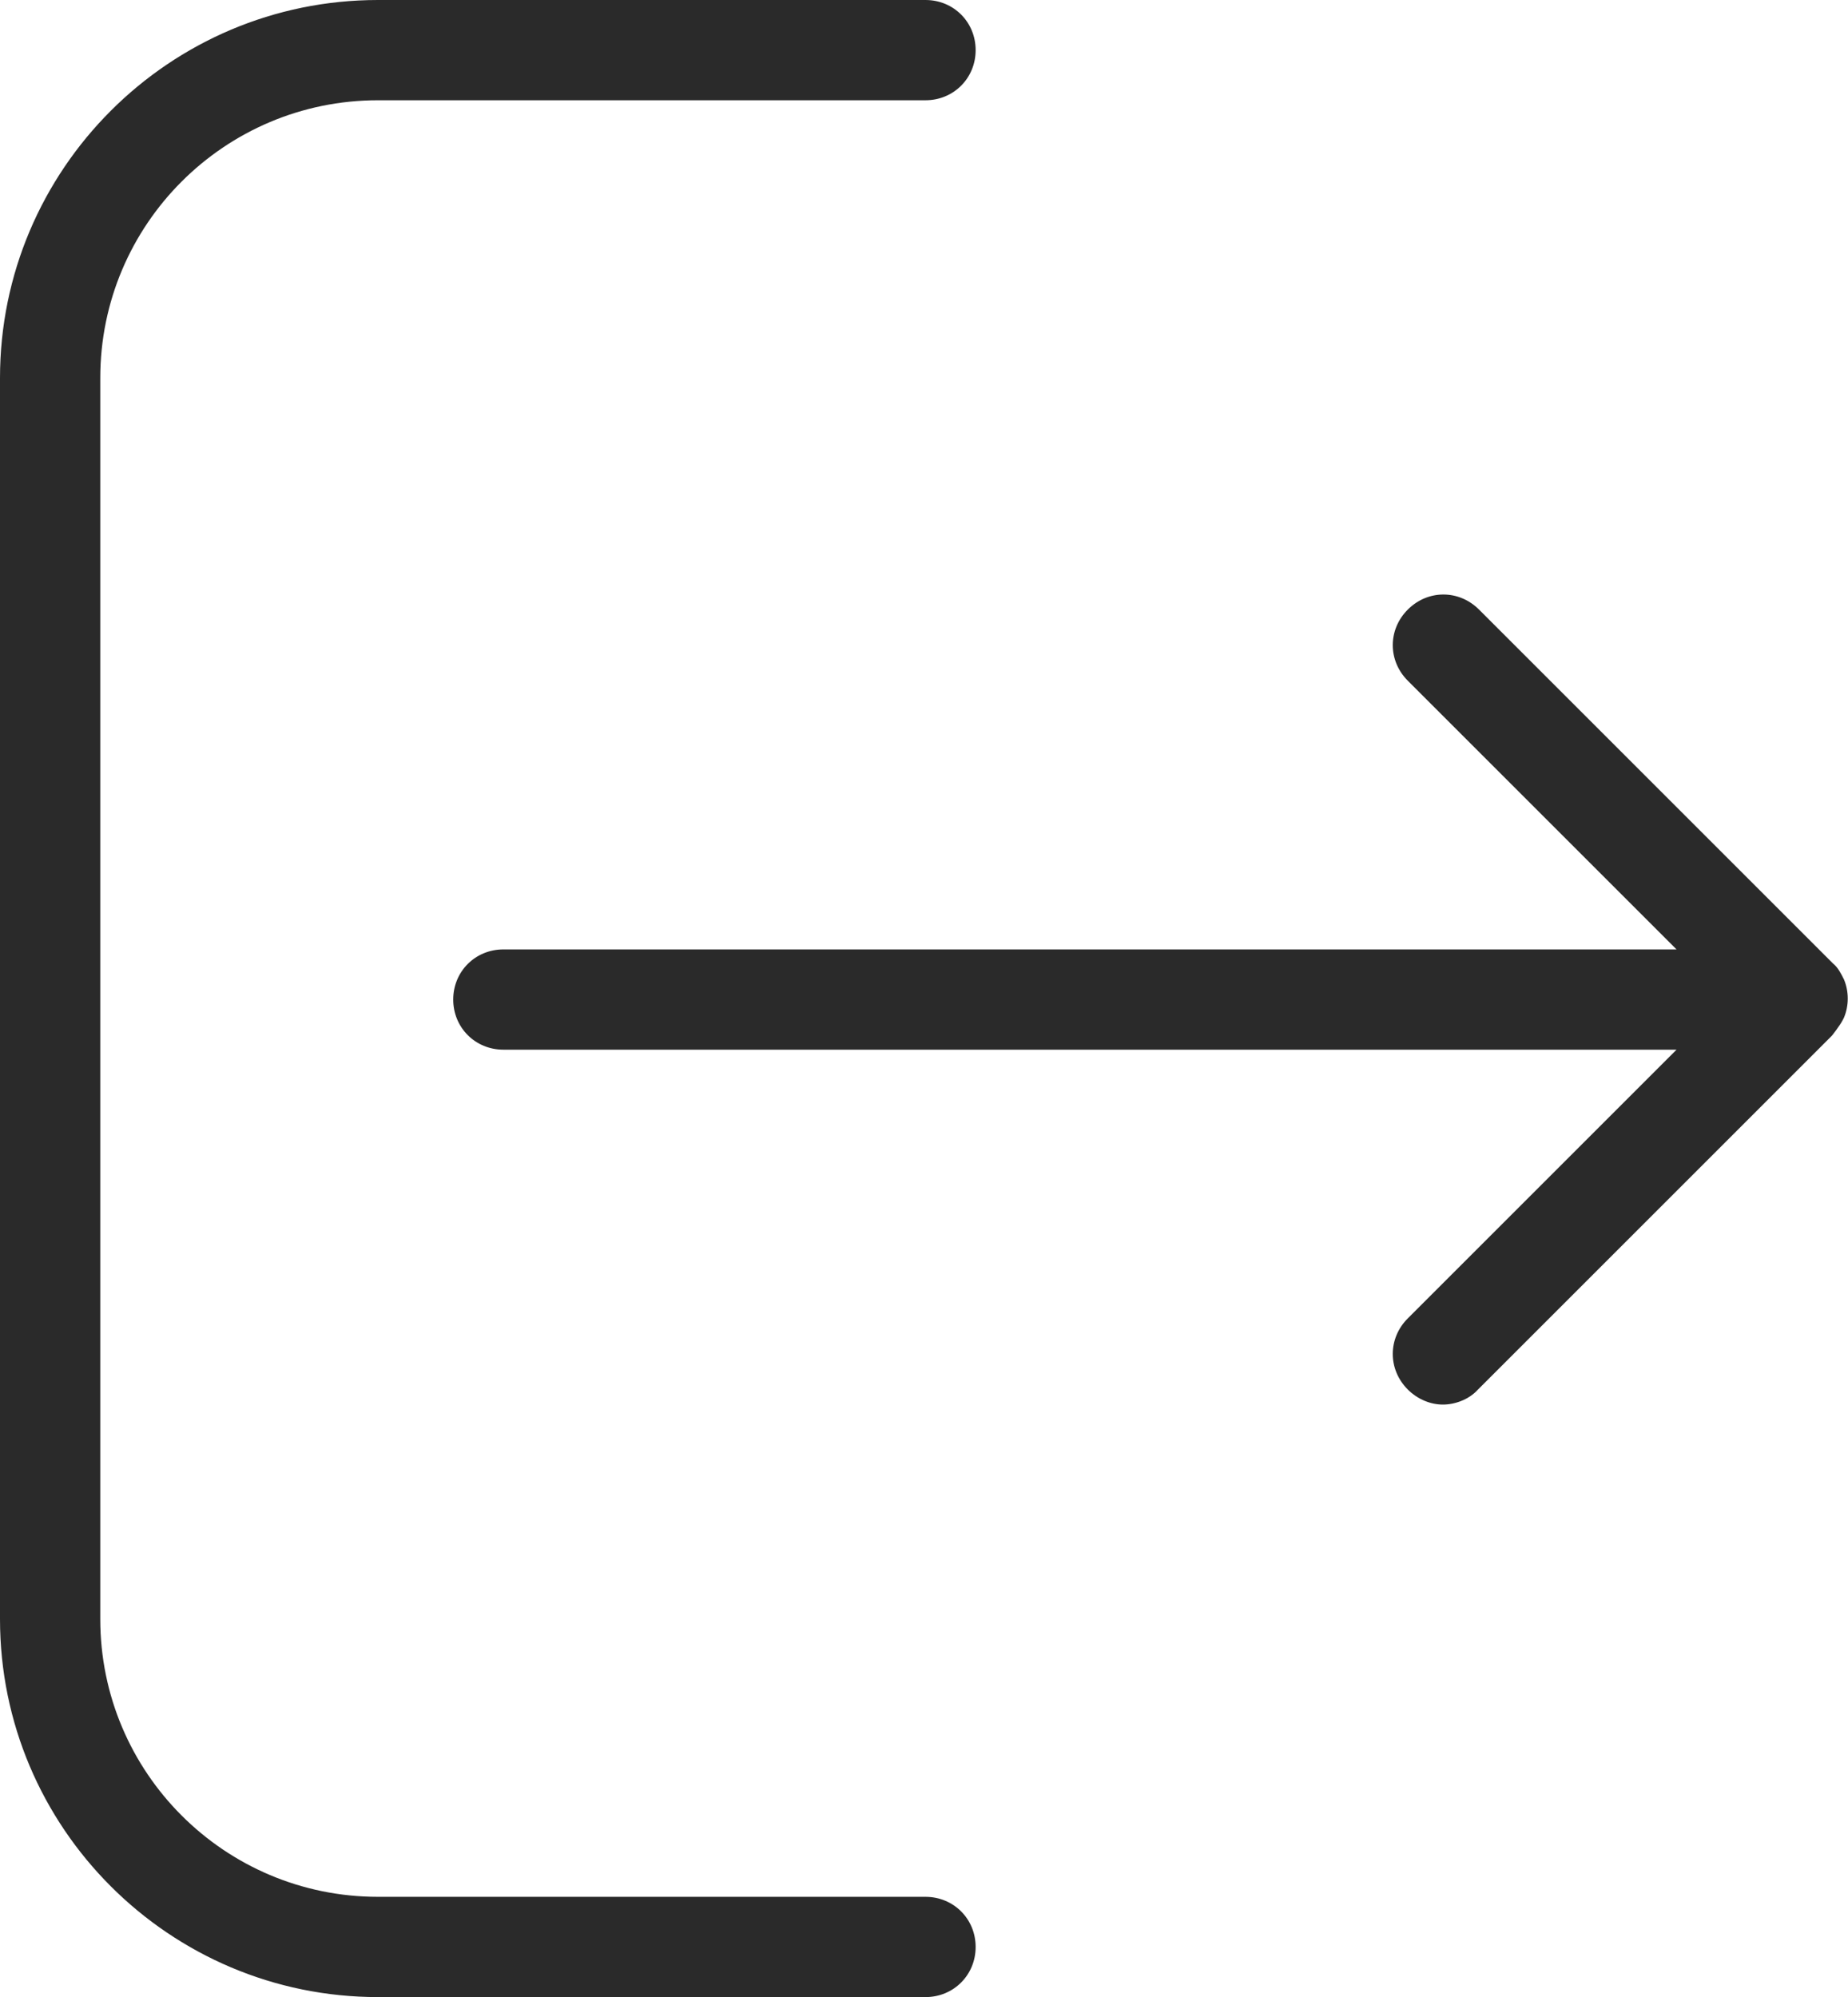 <?xml version="1.0" encoding="UTF-8"?><svg id="uuid-8f85bec5-7e94-4fac-a13f-55c98d739c86" xmlns="http://www.w3.org/2000/svg" viewBox="0 0 18.43 19.92"><g id="uuid-540f952b-78a4-4055-ada6-a1920647c1a3"><path d="m9.23,18.92H3.77c-1.53,0-2.77-1.24-2.77-2.77V3.77c0-1.53,1.24-2.77,2.77-2.77h5.46c.28,0,.5-.22.5-.5s-.22-.5-.5-.5H3.77C1.69,0,0,1.69,0,3.77v12.38c0,2.08,1.69,3.77,3.77,3.77h5.46c.28,0,.5-.22.5-.5s-.22-.5-.5-.5Z" style="fill:#2a2a2a;"/><path d="m18.39,10.15c.05-.12.05-.26,0-.38-.03-.06-.06-.12-.11-.16l-3.53-3.53c-.2-.2-.51-.2-.71,0s-.2.51,0,.71l2.68,2.68H5.02c-.28,0-.5.22-.5.5s.22.5.5.5h11.7l-2.68,2.68c-.2.2-.2.51,0,.71.1.1.23.15.35.15s.26-.05.35-.15l3.53-3.53s.08-.1.11-.16Z" style="fill:#2a2a2a;"/></g></svg>